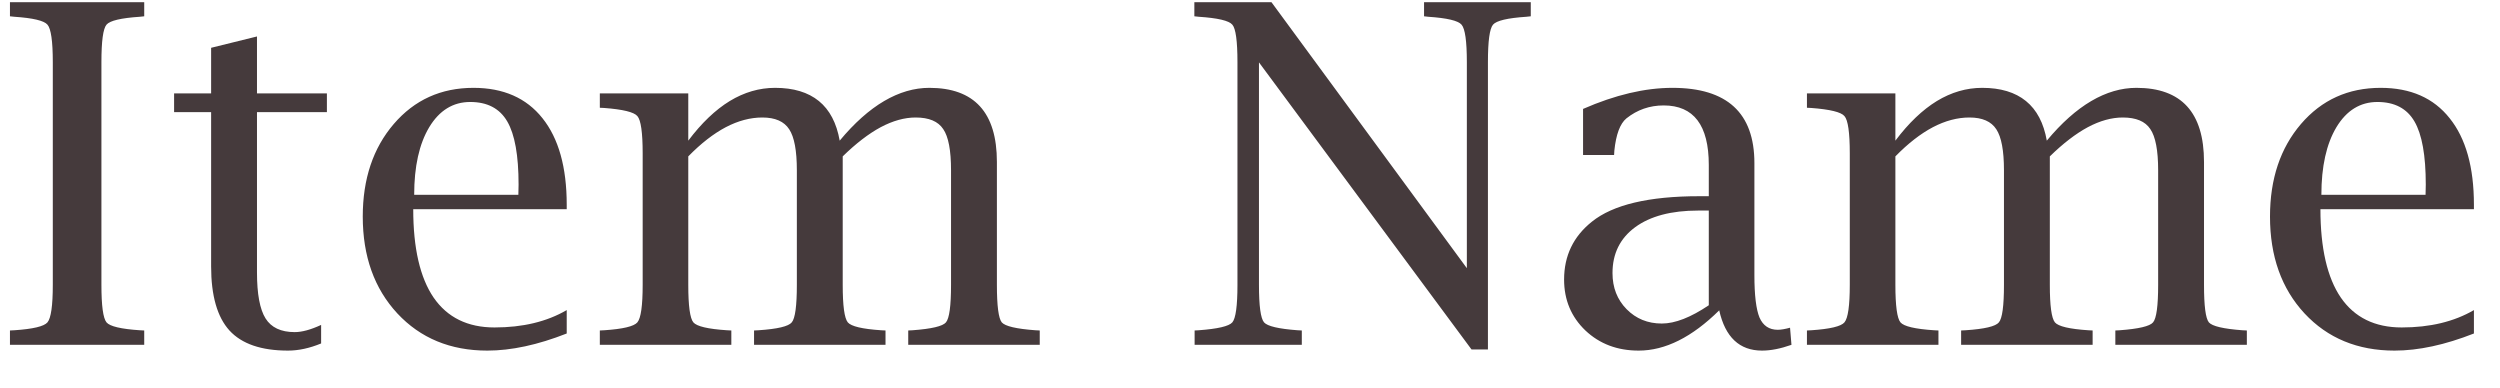 <svg width="58" height="9" viewBox="0 0 58 9" fill="none" xmlns="http://www.w3.org/2000/svg">
<path d="M3.346 7.667V8H0.231V7.667L0.333 7.662C0.766 7.633 1.022 7.572 1.101 7.479C1.183 7.382 1.225 7.092 1.225 6.609V1.442C1.225 0.955 1.183 0.665 1.101 0.572C1.022 0.479 0.766 0.418 0.333 0.389L0.231 0.378V0.051H3.346V0.378L3.244 0.389C2.807 0.418 2.549 0.479 2.471 0.572C2.392 0.665 2.353 0.955 2.353 1.442V6.609C2.353 7.092 2.392 7.382 2.471 7.479C2.549 7.572 2.807 7.633 3.244 7.662L3.346 7.667ZM7.45 7.968C7.181 8.079 6.925 8.134 6.682 8.134C6.062 8.134 5.609 7.979 5.323 7.667C5.04 7.355 4.898 6.86 4.898 6.179V2.602H4.039V2.167H4.898V1.109L5.962 0.846V2.167H7.584V2.602H5.962V6.319C5.962 6.82 6.028 7.176 6.161 7.388C6.293 7.599 6.519 7.705 6.837 7.705C7.006 7.705 7.21 7.649 7.45 7.538V7.968ZM13.148 7.737C12.475 8.002 11.861 8.134 11.306 8.134C10.45 8.134 9.754 7.846 9.217 7.27C8.683 6.693 8.416 5.945 8.416 5.024C8.416 4.151 8.656 3.435 9.136 2.876C9.616 2.317 10.232 2.038 10.984 2.038C11.678 2.038 12.212 2.273 12.585 2.742C12.96 3.211 13.148 3.88 13.148 4.75V4.853H9.587C9.587 5.758 9.745 6.442 10.06 6.904C10.379 7.366 10.85 7.597 11.473 7.597C12.128 7.597 12.687 7.463 13.148 7.194V7.737ZM9.609 4.52H12.026L12.031 4.283C12.031 3.606 11.944 3.118 11.768 2.817C11.593 2.516 11.306 2.366 10.909 2.366C10.511 2.366 10.194 2.561 9.958 2.951C9.725 3.341 9.609 3.864 9.609 4.52ZM15.968 3.263C16.276 2.854 16.597 2.548 16.93 2.344C17.266 2.14 17.617 2.038 17.982 2.038C18.409 2.038 18.747 2.14 18.998 2.344C19.248 2.548 19.409 2.854 19.481 3.263C19.821 2.854 20.165 2.548 20.512 2.344C20.86 2.14 21.209 2.038 21.56 2.038C22.605 2.038 23.128 2.611 23.128 3.757V6.609C23.128 7.096 23.166 7.386 23.241 7.479C23.32 7.569 23.579 7.629 24.02 7.662L24.122 7.667V8H21.071V7.667L21.173 7.662C21.613 7.629 21.871 7.569 21.946 7.479C22.025 7.386 22.064 7.096 22.064 6.609V3.95C22.064 3.488 22.004 3.17 21.882 2.994C21.764 2.815 21.551 2.726 21.243 2.726C20.985 2.726 20.715 2.801 20.432 2.951C20.152 3.102 19.859 3.327 19.551 3.628V6.609C19.551 7.092 19.59 7.382 19.669 7.479C19.748 7.572 20.006 7.633 20.442 7.662L20.544 7.667V8H17.494V7.667L17.596 7.662C18.036 7.633 18.294 7.572 18.369 7.479C18.448 7.386 18.487 7.096 18.487 6.609V3.95C18.487 3.495 18.428 3.179 18.31 3C18.192 2.817 17.984 2.726 17.687 2.726C17.408 2.726 17.125 2.801 16.838 2.951C16.552 3.102 16.262 3.327 15.968 3.628V6.609C15.968 7.096 16.008 7.386 16.086 7.479C16.165 7.572 16.425 7.633 16.865 7.662L16.967 7.667V8H13.916V7.667L14.019 7.662C14.452 7.633 14.708 7.572 14.787 7.479C14.869 7.382 14.91 7.092 14.91 6.609V3.558C14.91 3.075 14.869 2.786 14.787 2.693C14.708 2.6 14.452 2.538 14.019 2.505L13.916 2.5V2.167H15.968V3.263ZM34.139 8.107L29.208 1.447V6.609C29.208 7.096 29.247 7.386 29.326 7.479C29.405 7.569 29.665 7.629 30.105 7.662L30.202 7.667V8H27.715V7.667L27.811 7.662C28.252 7.629 28.512 7.569 28.59 7.479C28.669 7.386 28.709 7.096 28.709 6.609V1.442C28.709 0.951 28.669 0.661 28.59 0.572C28.512 0.479 28.252 0.418 27.811 0.389L27.709 0.378V0.051H29.498L34.031 6.222V1.442C34.031 0.955 33.99 0.665 33.908 0.572C33.829 0.479 33.571 0.418 33.134 0.389L33.038 0.378V0.051H35.514V0.378L35.412 0.389C34.975 0.418 34.717 0.479 34.638 0.572C34.559 0.665 34.52 0.955 34.52 1.442V8.107H34.139ZM39.886 7.2C39.255 7.823 38.633 8.134 38.017 8.134C37.523 8.134 37.111 7.979 36.781 7.667C36.452 7.352 36.287 6.958 36.287 6.485C36.287 5.934 36.502 5.486 36.932 5.143C37.422 4.749 38.253 4.552 39.424 4.552H39.644V3.827C39.644 2.906 39.295 2.446 38.597 2.446C38.271 2.446 37.983 2.547 37.732 2.747C37.585 2.869 37.492 3.118 37.453 3.494L37.447 3.596H36.727V2.527C37.472 2.201 38.163 2.038 38.801 2.038C40.068 2.038 40.702 2.62 40.702 3.784V6.383C40.702 6.849 40.742 7.176 40.82 7.366C40.903 7.556 41.044 7.651 41.245 7.651C41.316 7.651 41.411 7.635 41.529 7.603L41.562 8C41.307 8.09 41.08 8.134 40.879 8.134C40.357 8.134 40.025 7.823 39.886 7.2ZM39.644 7.082V4.885H39.397C38.774 4.885 38.287 5.014 37.936 5.271C37.585 5.529 37.41 5.884 37.41 6.335C37.41 6.672 37.519 6.951 37.737 7.173C37.956 7.395 38.228 7.506 38.554 7.506C38.862 7.506 39.225 7.364 39.644 7.082ZM43.973 3.263C44.281 2.854 44.602 2.548 44.935 2.344C45.271 2.14 45.622 2.038 45.987 2.038C46.413 2.038 46.752 2.14 47.002 2.344C47.253 2.548 47.414 2.854 47.486 3.263C47.826 2.854 48.17 2.548 48.517 2.344C48.864 2.14 49.214 2.038 49.565 2.038C50.61 2.038 51.133 2.611 51.133 3.757V6.609C51.133 7.096 51.17 7.386 51.246 7.479C51.324 7.569 51.584 7.629 52.024 7.662L52.127 7.667V8H49.076V7.667L49.178 7.662C49.618 7.629 49.876 7.569 49.951 7.479C50.03 7.386 50.069 7.096 50.069 6.609V3.95C50.069 3.488 50.008 3.17 49.887 2.994C49.769 2.815 49.556 2.726 49.248 2.726C48.99 2.726 48.719 2.801 48.437 2.951C48.157 3.102 47.864 3.327 47.556 3.628V6.609C47.556 7.092 47.595 7.382 47.674 7.479C47.753 7.572 48.01 7.633 48.447 7.662L48.549 7.667V8H45.498V7.667L45.601 7.662C46.041 7.633 46.299 7.572 46.374 7.479C46.453 7.386 46.492 7.096 46.492 6.609V3.95C46.492 3.495 46.433 3.179 46.315 3C46.197 2.817 45.989 2.726 45.692 2.726C45.413 2.726 45.13 2.801 44.843 2.951C44.557 3.102 44.267 3.327 43.973 3.628V6.609C43.973 7.096 44.013 7.386 44.091 7.479C44.17 7.572 44.43 7.633 44.87 7.662L44.972 7.667V8H41.921V7.667L42.023 7.662C42.457 7.633 42.713 7.572 42.791 7.479C42.874 7.382 42.915 7.092 42.915 6.609V3.558C42.915 3.075 42.874 2.786 42.791 2.693C42.713 2.6 42.457 2.538 42.023 2.505L41.921 2.5V2.167H43.973V3.263ZM57.395 7.737C56.722 8.002 56.108 8.134 55.553 8.134C54.697 8.134 54.001 7.846 53.464 7.27C52.93 6.693 52.664 5.945 52.664 5.024C52.664 4.151 52.904 3.435 53.383 2.876C53.863 2.317 54.479 2.038 55.231 2.038C55.926 2.038 56.459 2.273 56.831 2.742C57.208 3.211 57.395 3.88 57.395 4.75V4.853H53.834C53.834 5.758 53.992 6.442 54.307 6.904C54.626 7.366 55.097 7.597 55.72 7.597C56.375 7.597 56.934 7.463 57.395 7.194V7.737ZM53.856 4.52H56.273L56.278 4.283C56.278 3.606 56.191 3.118 56.015 2.817C55.84 2.516 55.553 2.366 55.156 2.366C54.758 2.366 54.441 2.561 54.205 2.951C53.972 3.341 53.856 3.864 53.856 4.52Z" fill="#453A3C"/>
</svg>
